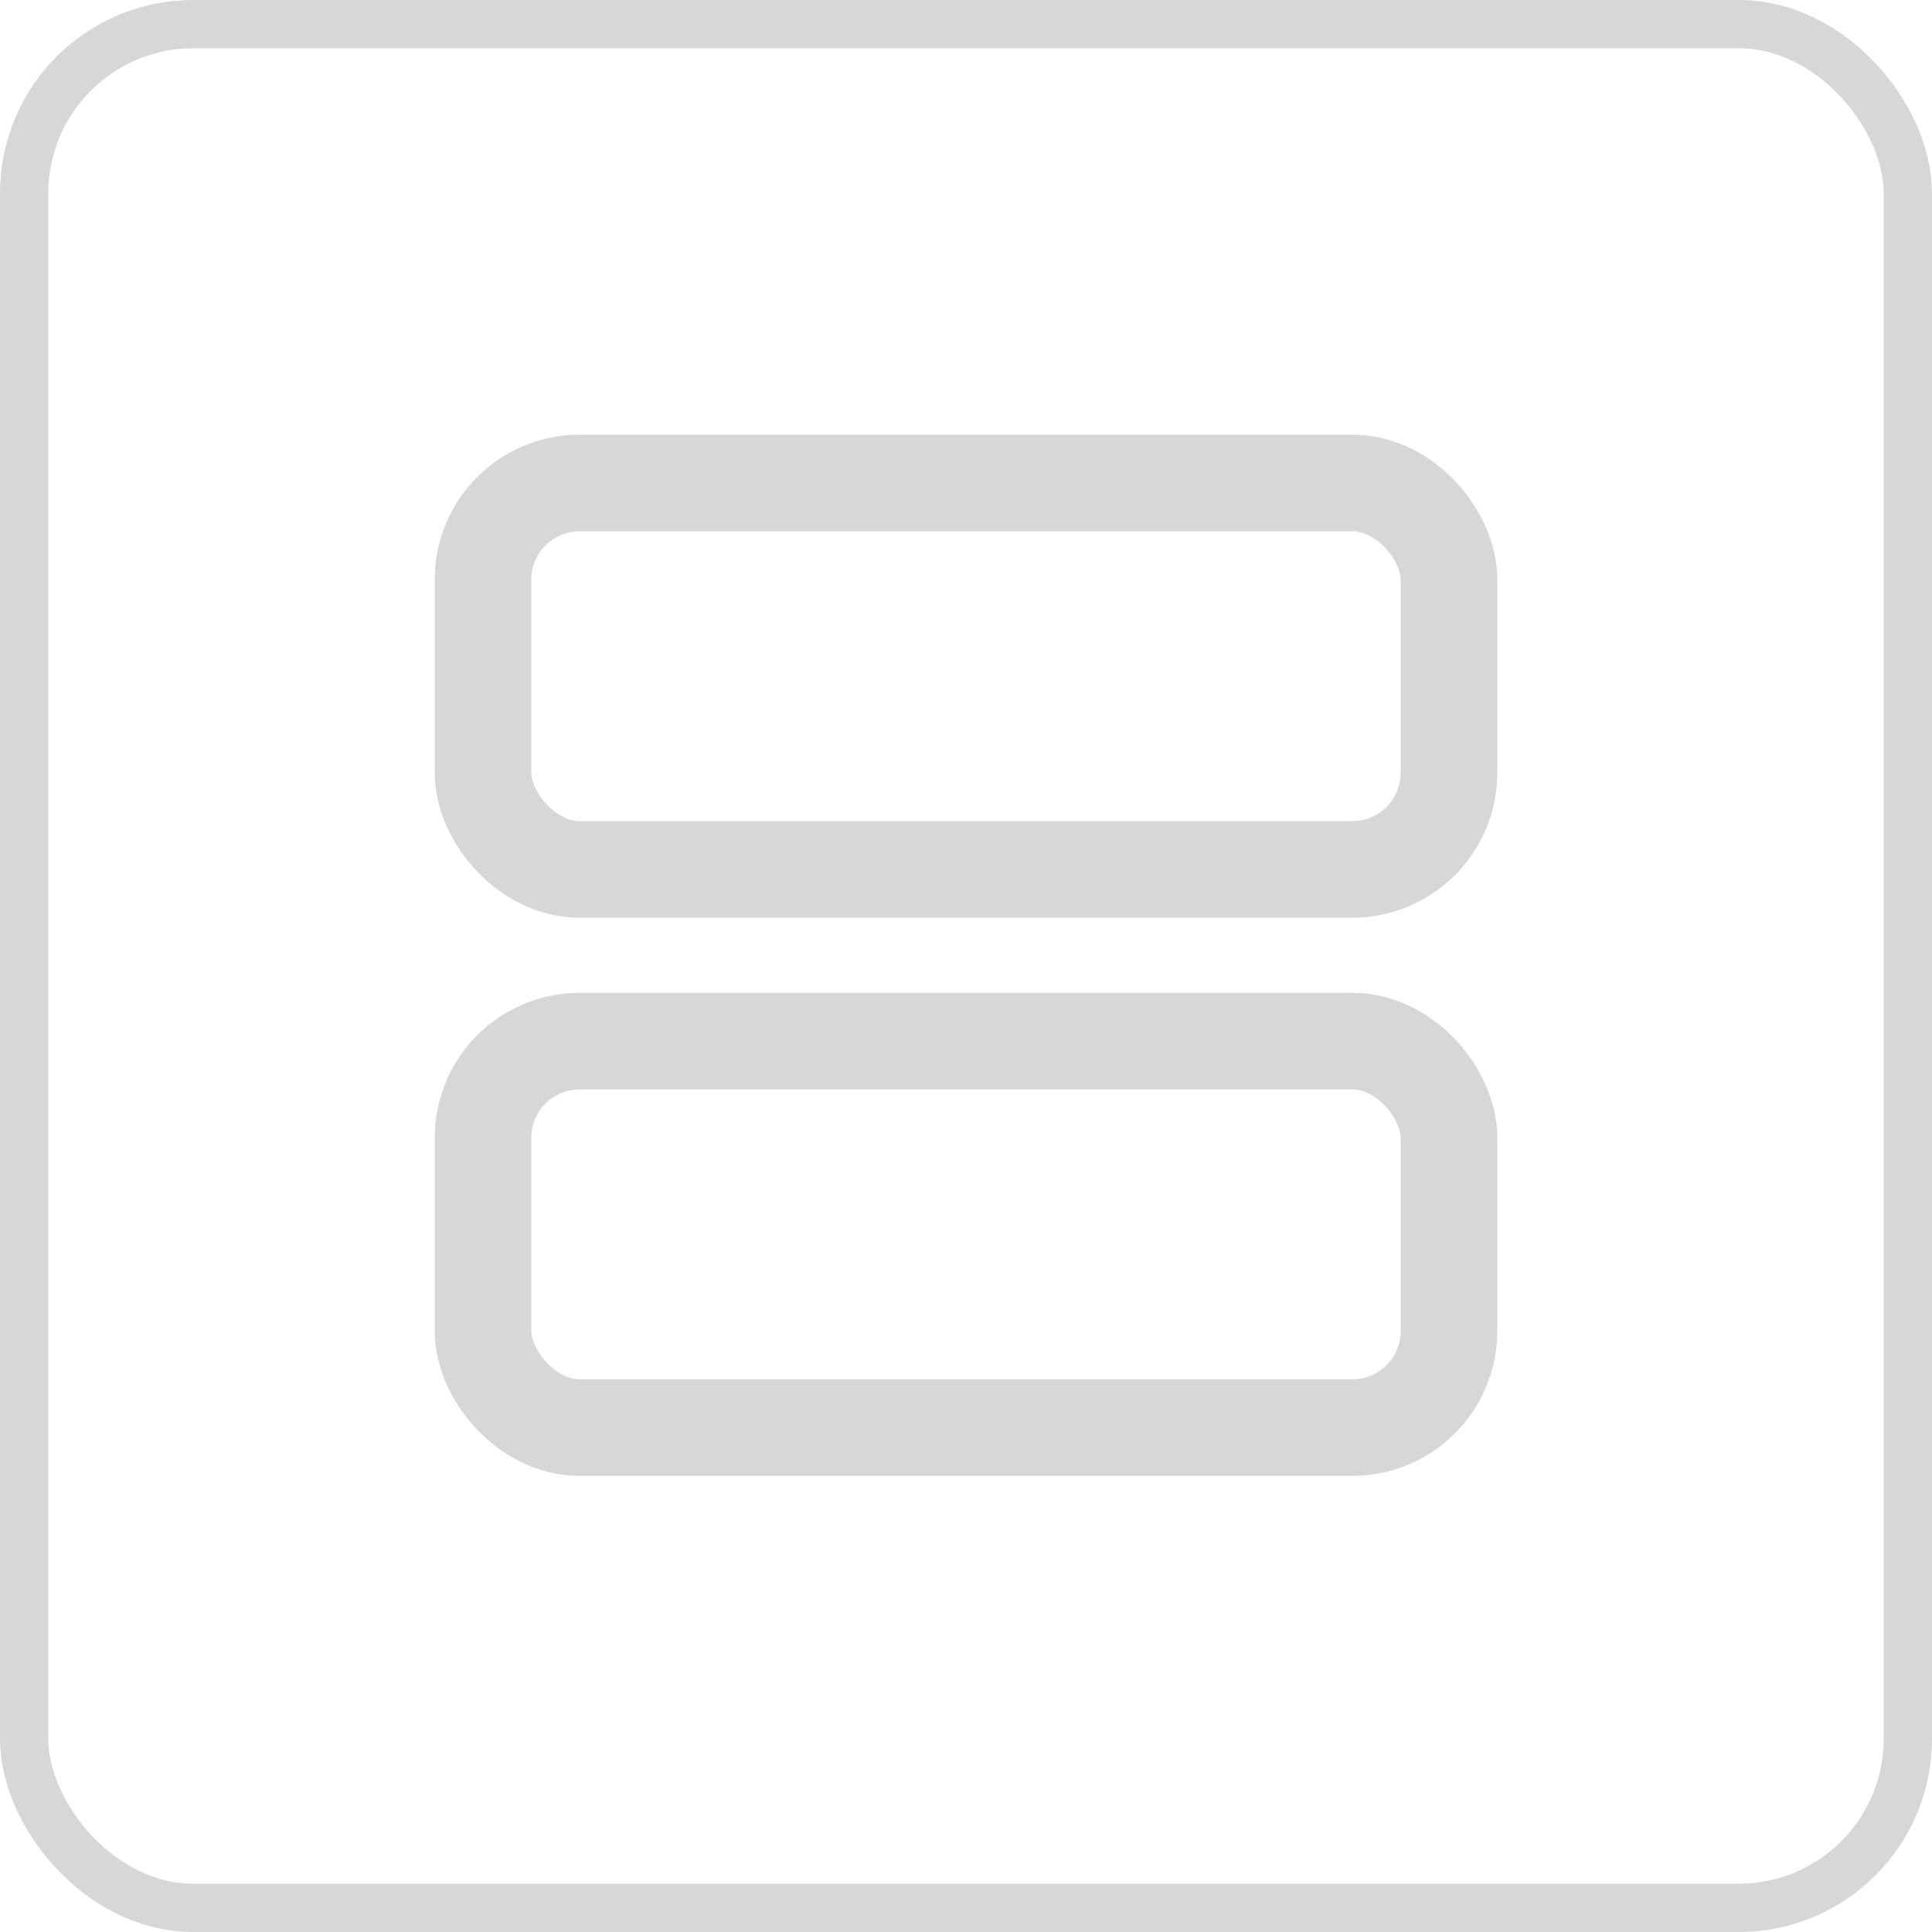 <svg width="40" height="40" viewBox="0 0 40 40" fill="none" xmlns="http://www.w3.org/2000/svg">
<rect x="0.5" y="0.5" width="39" height="39" rx="3.5"  stroke="#D7D7D7"/>
<rect x="10" y="10" width="20" height="8" rx="2" stroke="#D7D7D7" stroke-width="2"/>
<rect x="10" y="21.556" width="20" height="8" rx="2" stroke="#D7D7D7" stroke-width="2"/>
</svg>

